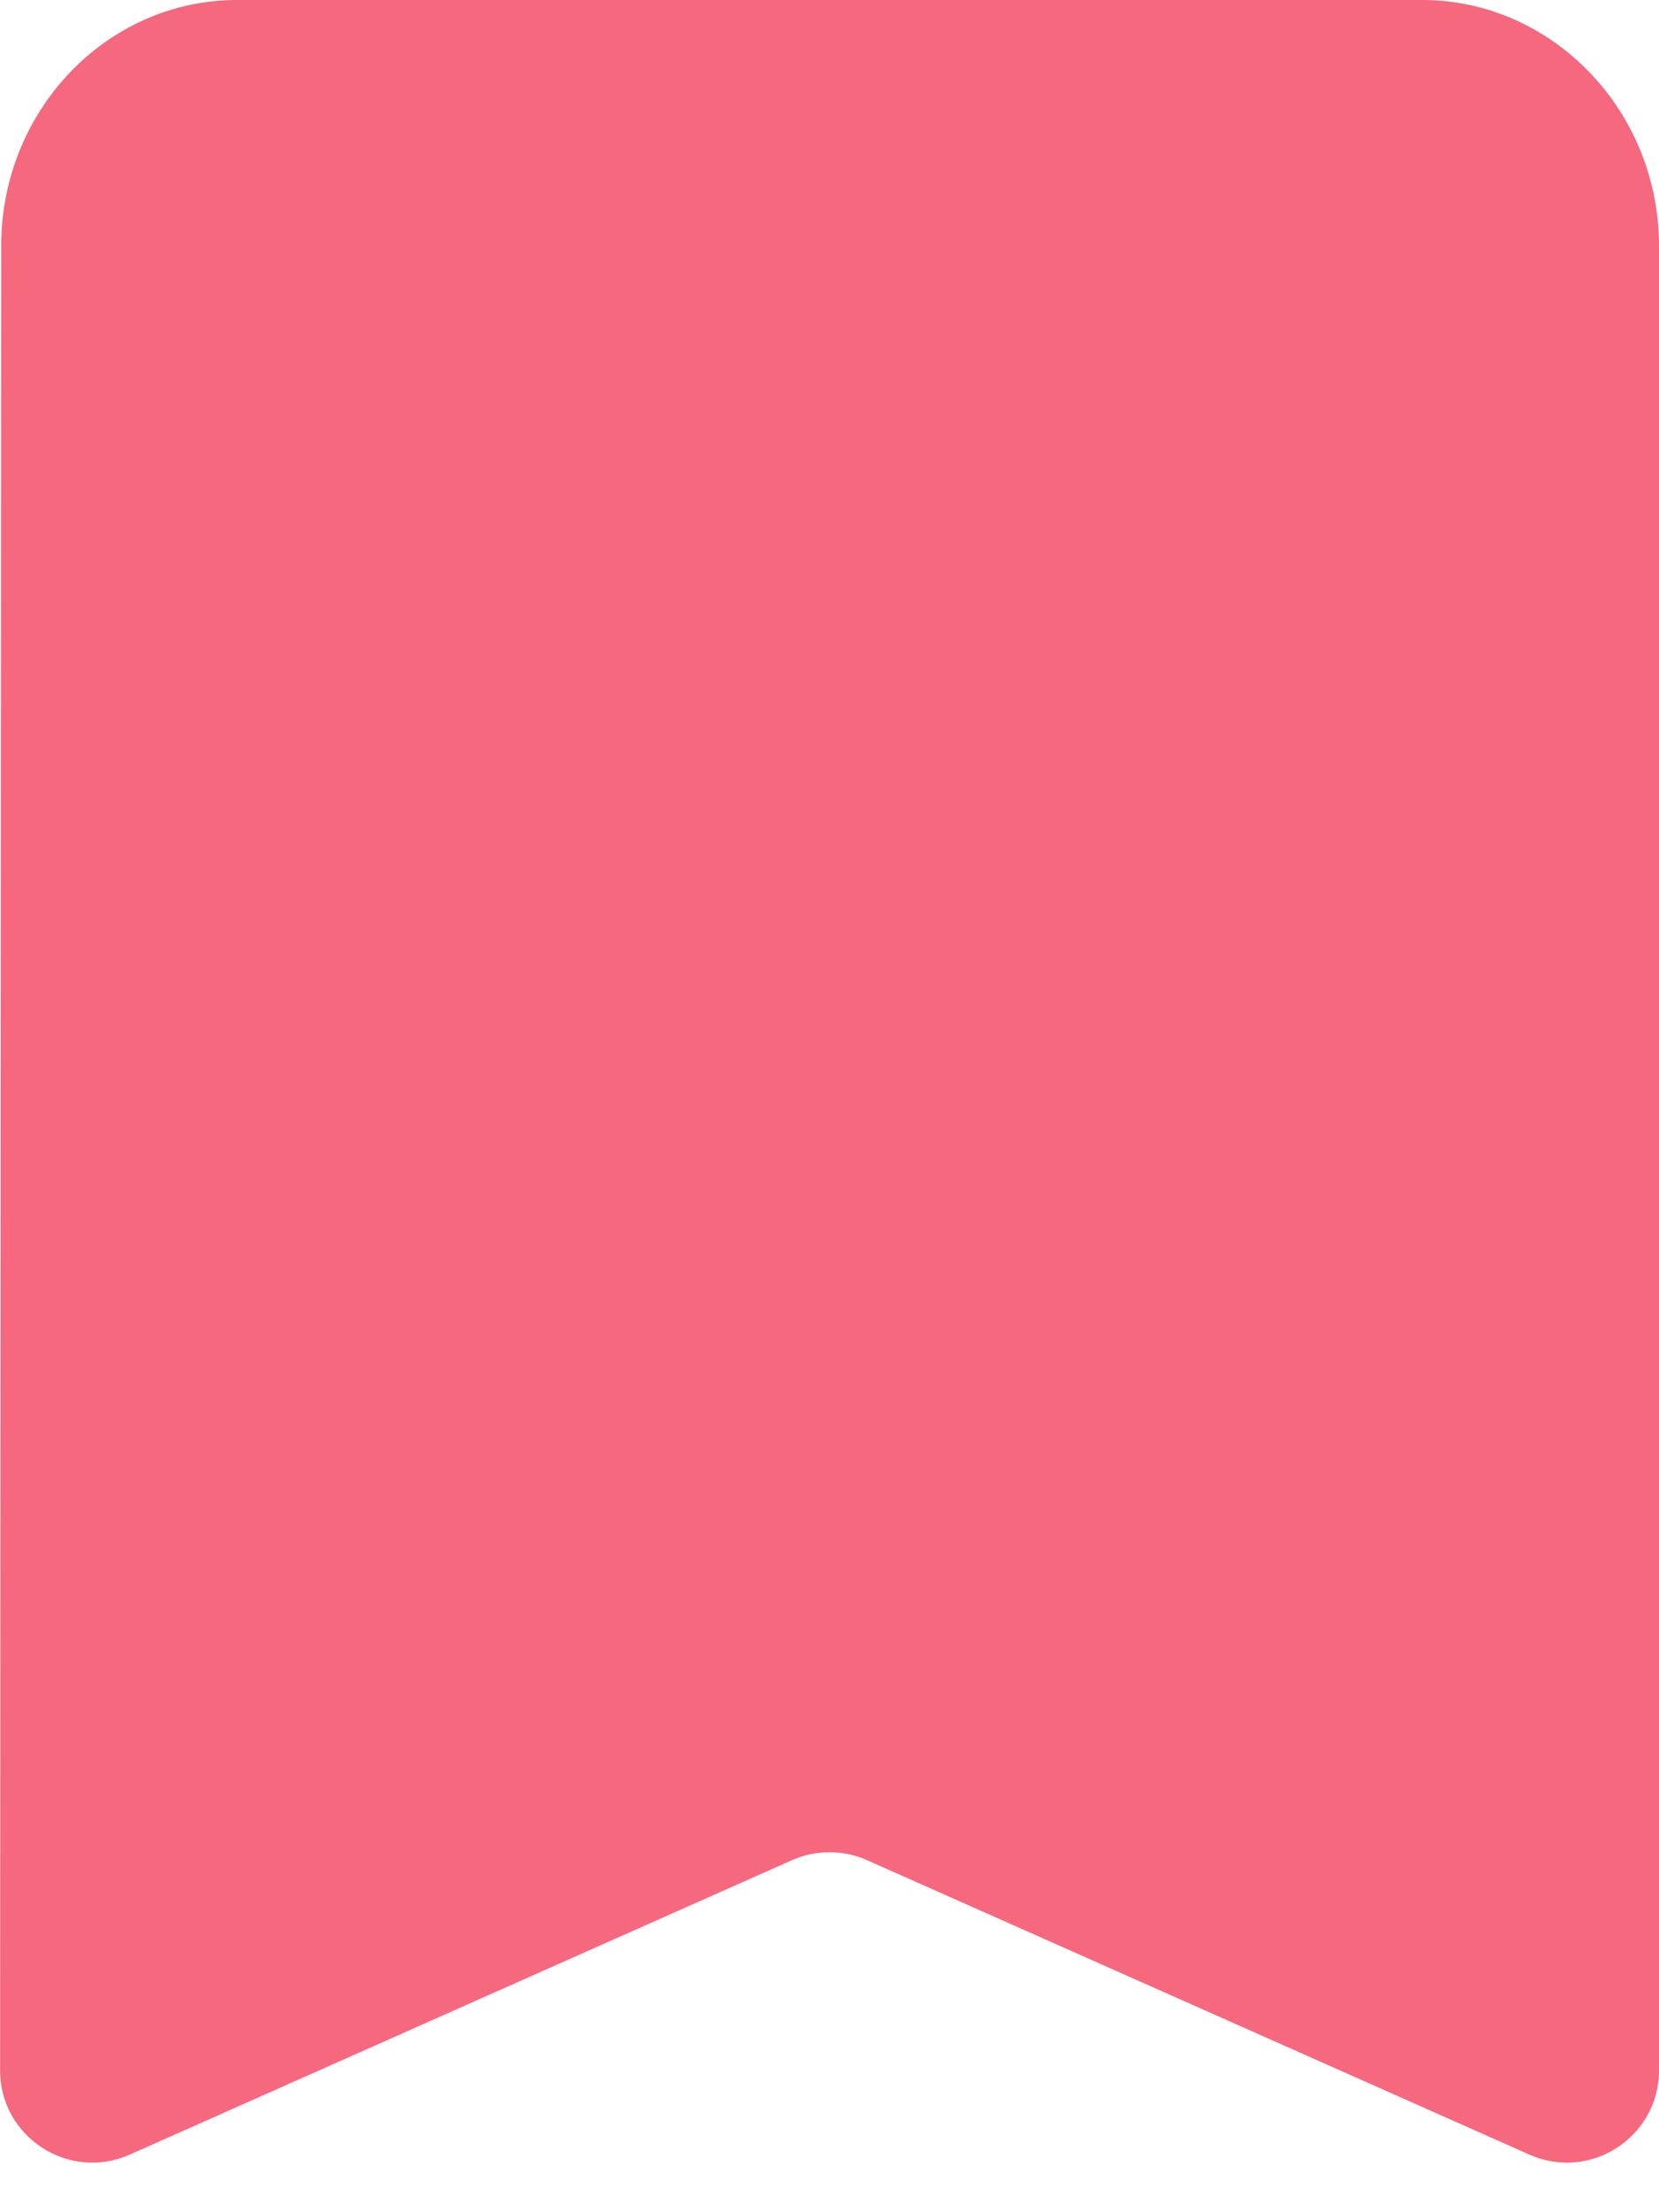 <svg width="18" height="24" viewBox="0 0 18 24" fill="none" xmlns="http://www.w3.org/2000/svg">
<path d="M15.429 0H2.571C1.157 0 0.013 1.2 0.013 2.667L0.001 22.46C0 23.184 0.746 23.669 1.407 23.375L8.594 20.18C8.852 20.066 9.148 20.066 9.406 20.18L16.594 23.375C17.255 23.669 18 23.185 18 22.461V2.667C18 1.2 16.843 0 15.429 0Z" fill="#F5687E"/>
</svg>
